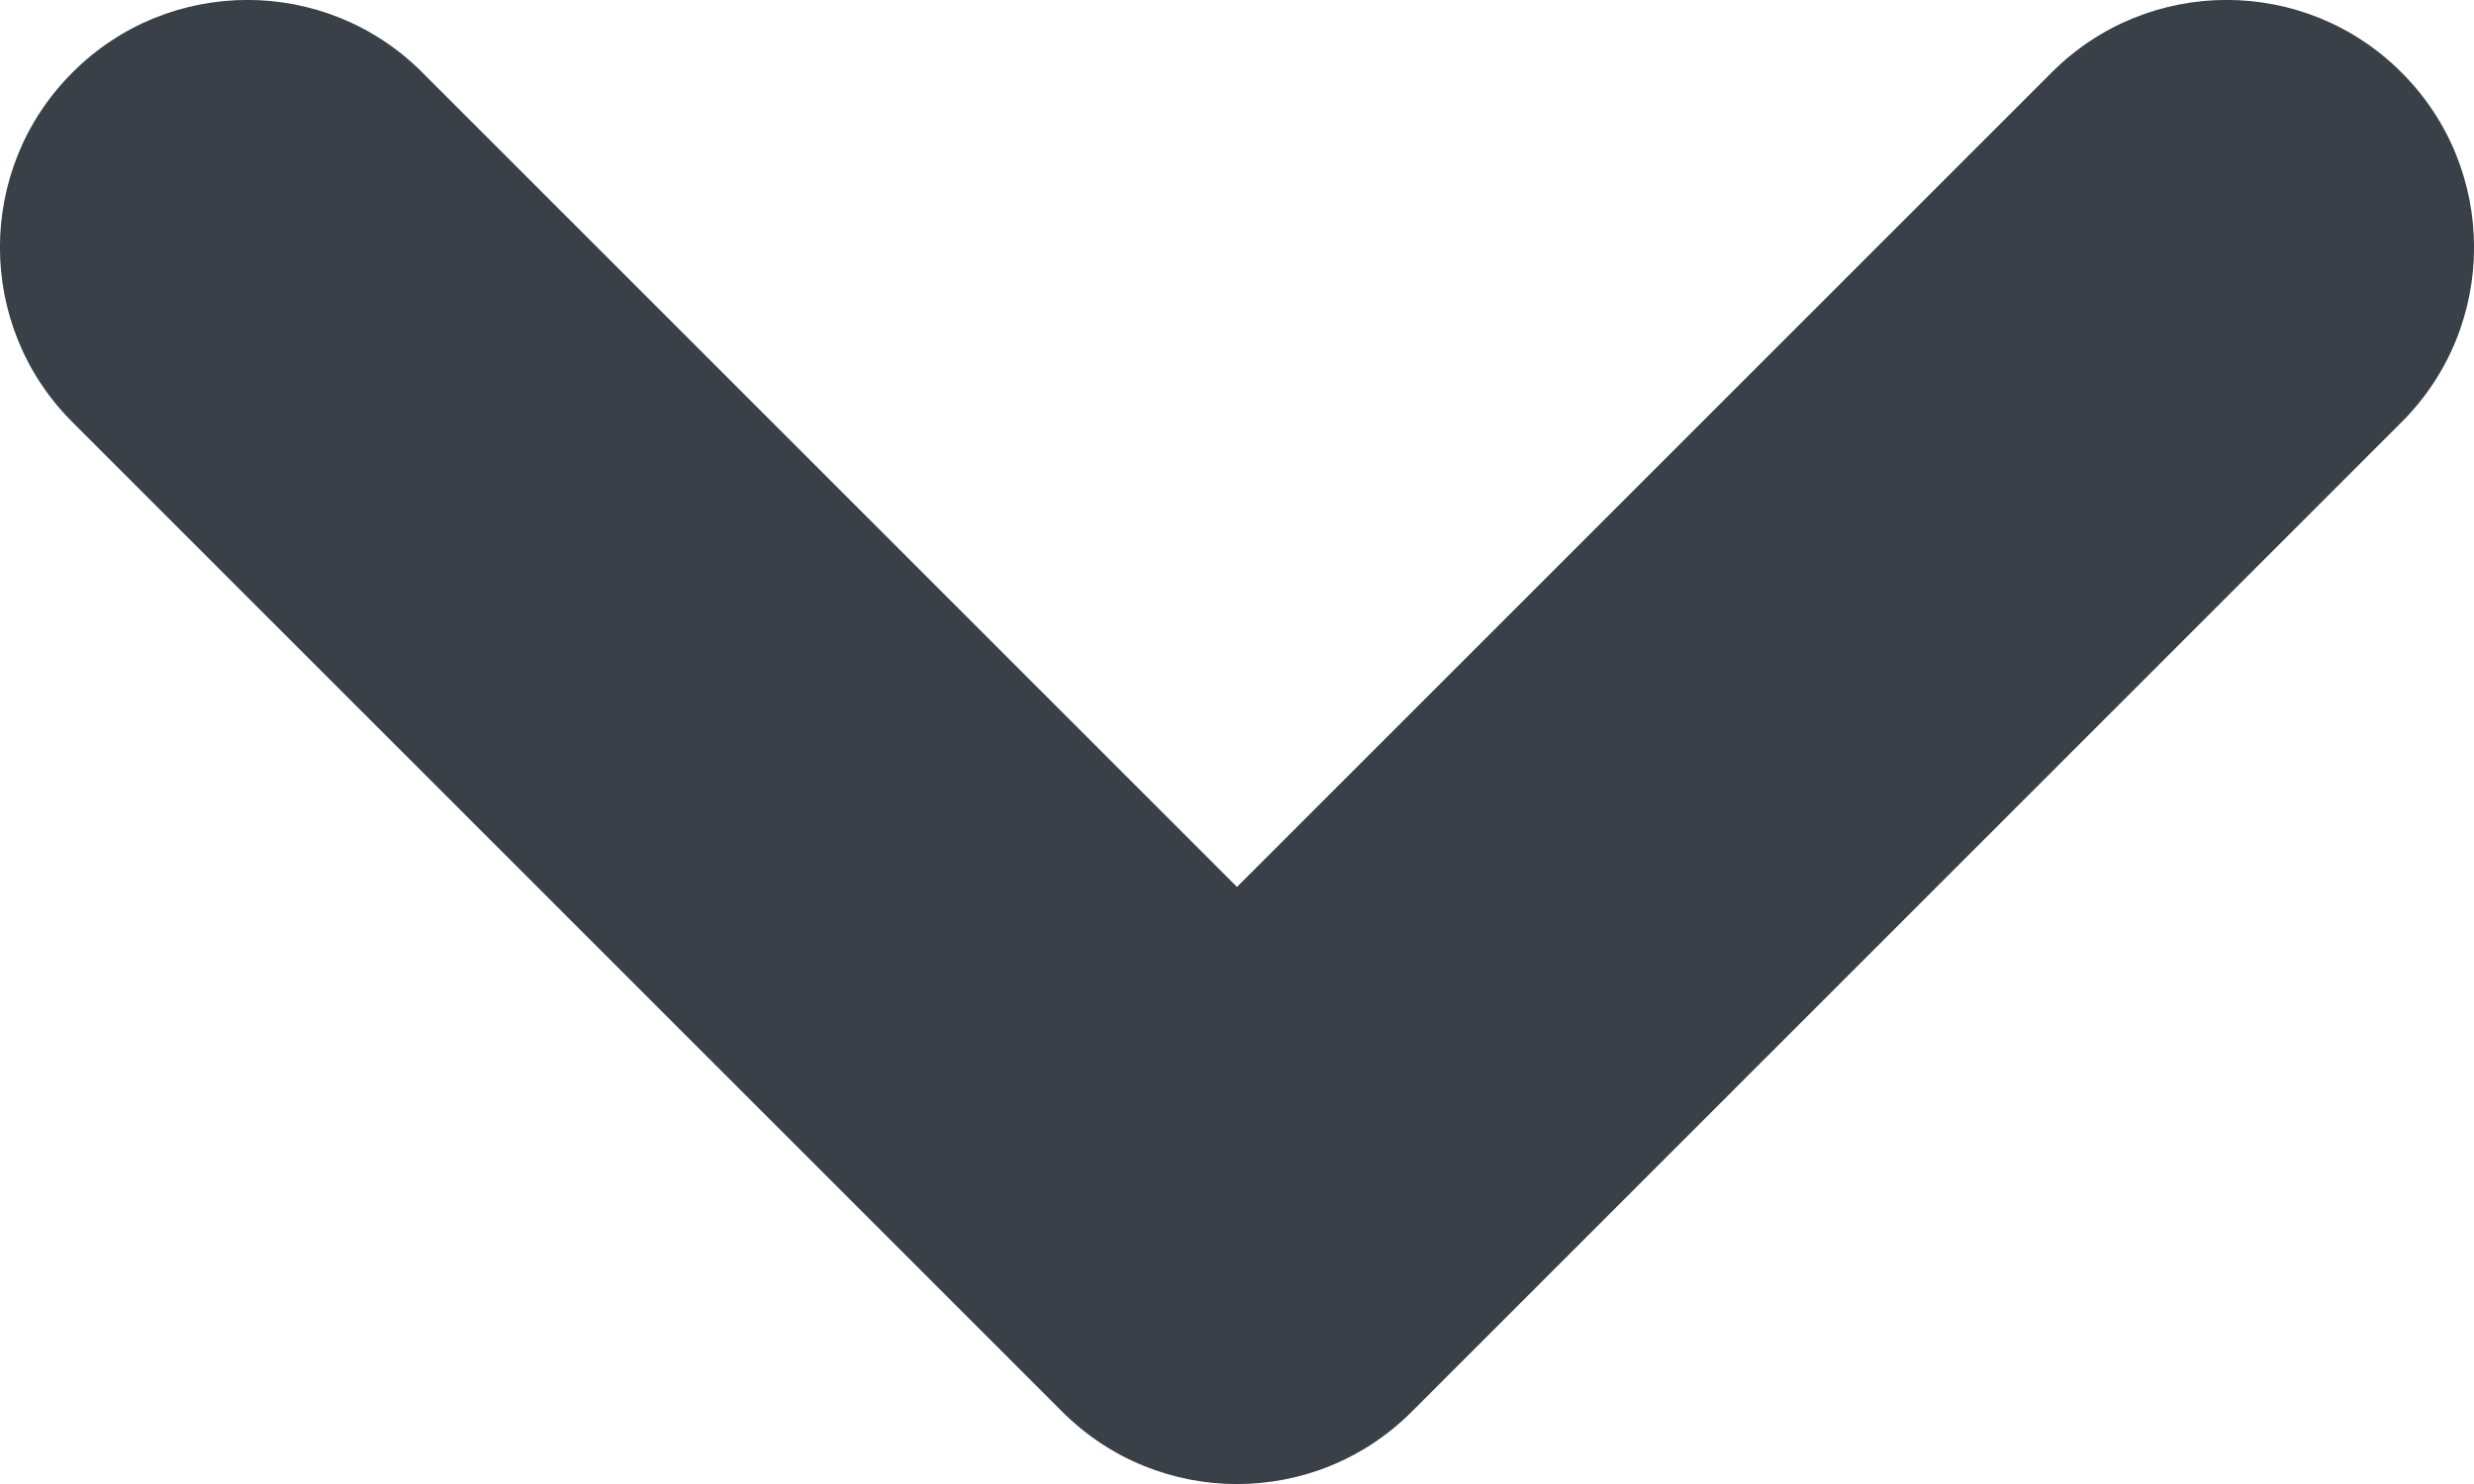 <svg width="10" height="6" viewBox="0 0 10 6" version="1.1" xmlns="http://www.w3.org/2000/svg" xmlns:xlink="http://www.w3.org/1999/xlink">
<title>Shape</title>
<desc>Created using Figma</desc>
<g id="Canvas" transform="translate(-1049 -2735)">
<g id="Shape">
<use xlink:href="#path0_stroke" transform="matrix(6.12323e-17 1 1 -6.12323e-17 1050 2736)" fill="#3A4047"/>
</g>
</g>
<defs>
<path id="path0_stroke" d="M -0.707 7.293C -1.098 7.683 -1.098 8.317 -0.707 8.707C -0.317 9.098 0.317 9.098 0.707 8.707L -0.707 7.293ZM 4 4L 4.707 4.707C 5.098 4.317 5.098 3.683 4.707 3.293L 4 4ZM 0.707 -0.707C 0.317 -1.098 -0.317 -1.098 -0.707 -0.707C -1.098 -0.317 -1.098 0.317 -0.707 0.707L 0.707 -0.707ZM 0.707 8.707L 4.707 4.707L 3.293 3.293L -0.707 7.293L 0.707 8.707ZM 4.707 3.293L 0.707 -0.707L -0.707 0.707L 3.293 4.707L 4.707 3.293Z"/>
</defs>
</svg>
